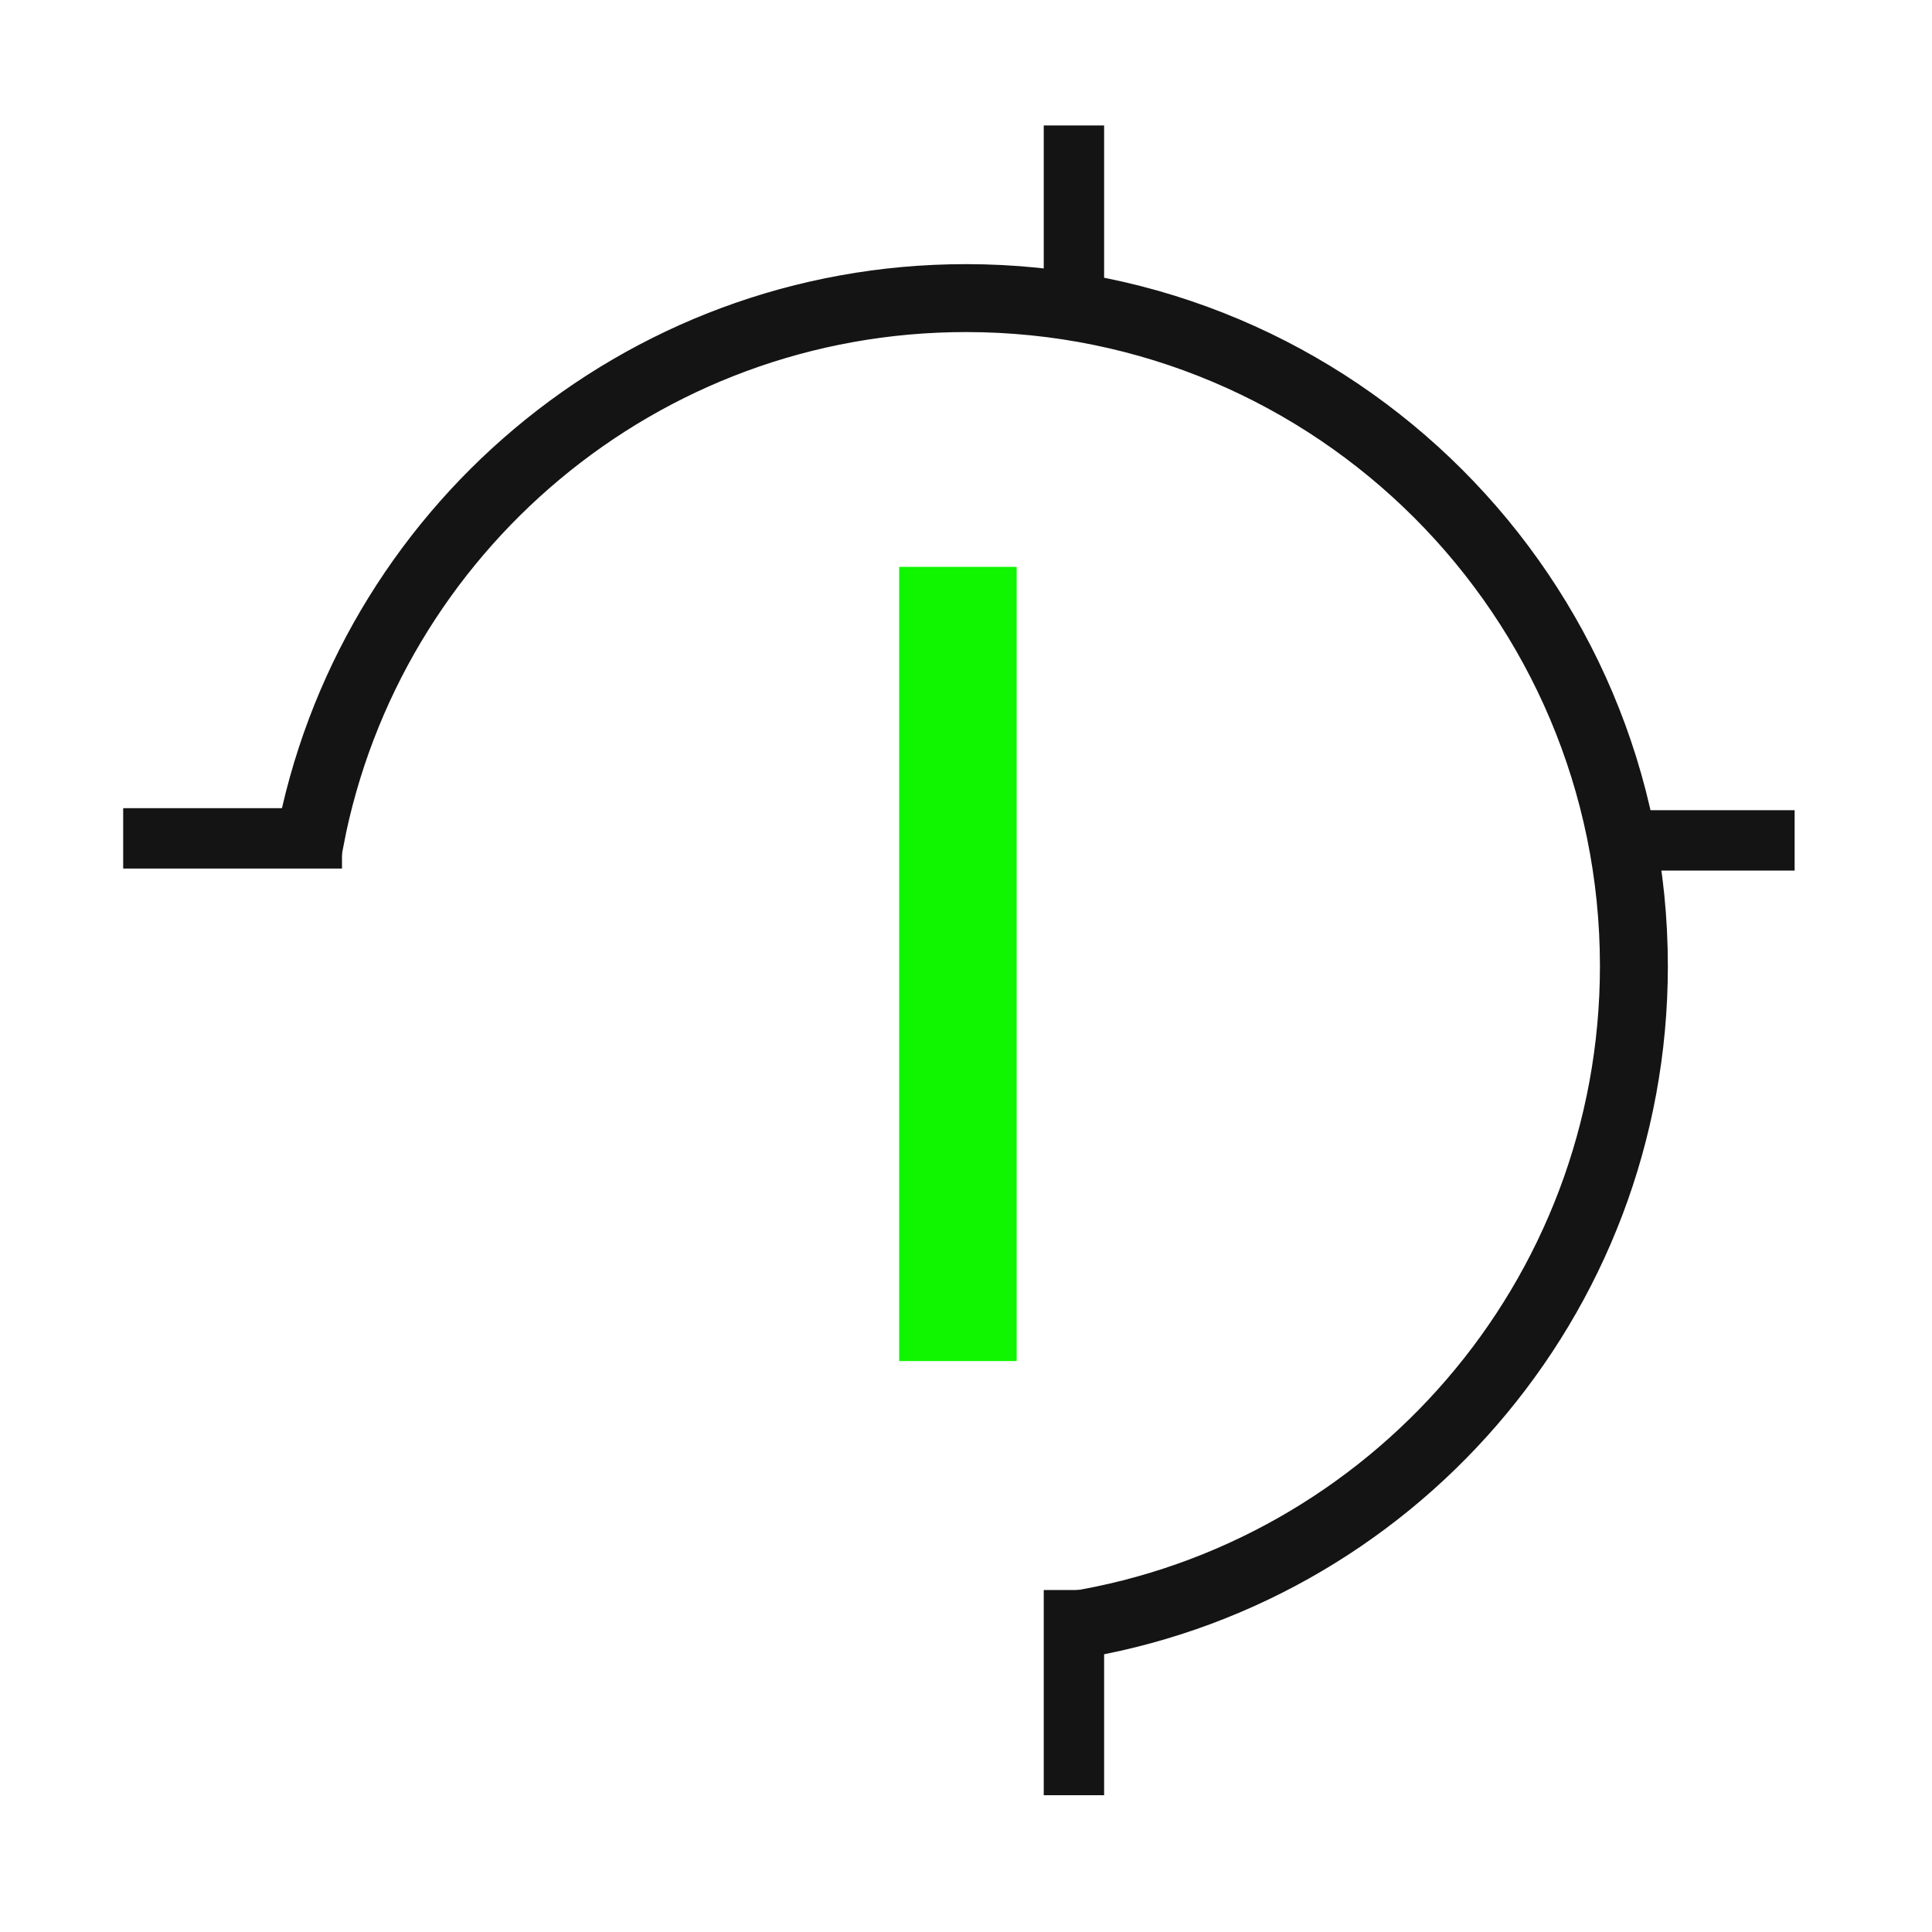 <svg xmlns="http://www.w3.org/2000/svg" version="1.1" xmlns:xlink="http://www.w3.org/1999/xlink" xmlns:svgjs="http://svgjs.com/svgjs" width="512" height="512"><svg width="512" height="512" viewBox="0 0 512 512" fill="none" xmlns="http://www.w3.org/2000/svg">
<path d="M32.644 222.174H90.631M284.602 33.25V81.25M429.96 222.711H475.597M284.602 421.369V475.75" stroke="#141414" stroke-width="16"></path>
<path fill-rule="evenodd" clip-rule="evenodd" d="M283.75 427.799C366.658 414.512 430 342.653 430 256C430 159.902 352.098 82 256 82C171.186 82 100.545 142.683 85.126 223H79.018C94.518 139.349 167.861 76 256 76C355.411 76 436 156.589 436 256C436 345.974 369.986 420.53 283.75 433.874V427.799Z" fill="#141414" stroke="#141414" stroke-width="12"></path>
<path d="M238.282 150.228H269.423V360.698H238.282V150.228Z" fill="#10F500"></path>
</svg><style>@media (prefers-color-scheme: light) { :root { filter: none; } }
@media (prefers-color-scheme: dark) { :root { filter: none; } }
</style></svg>
